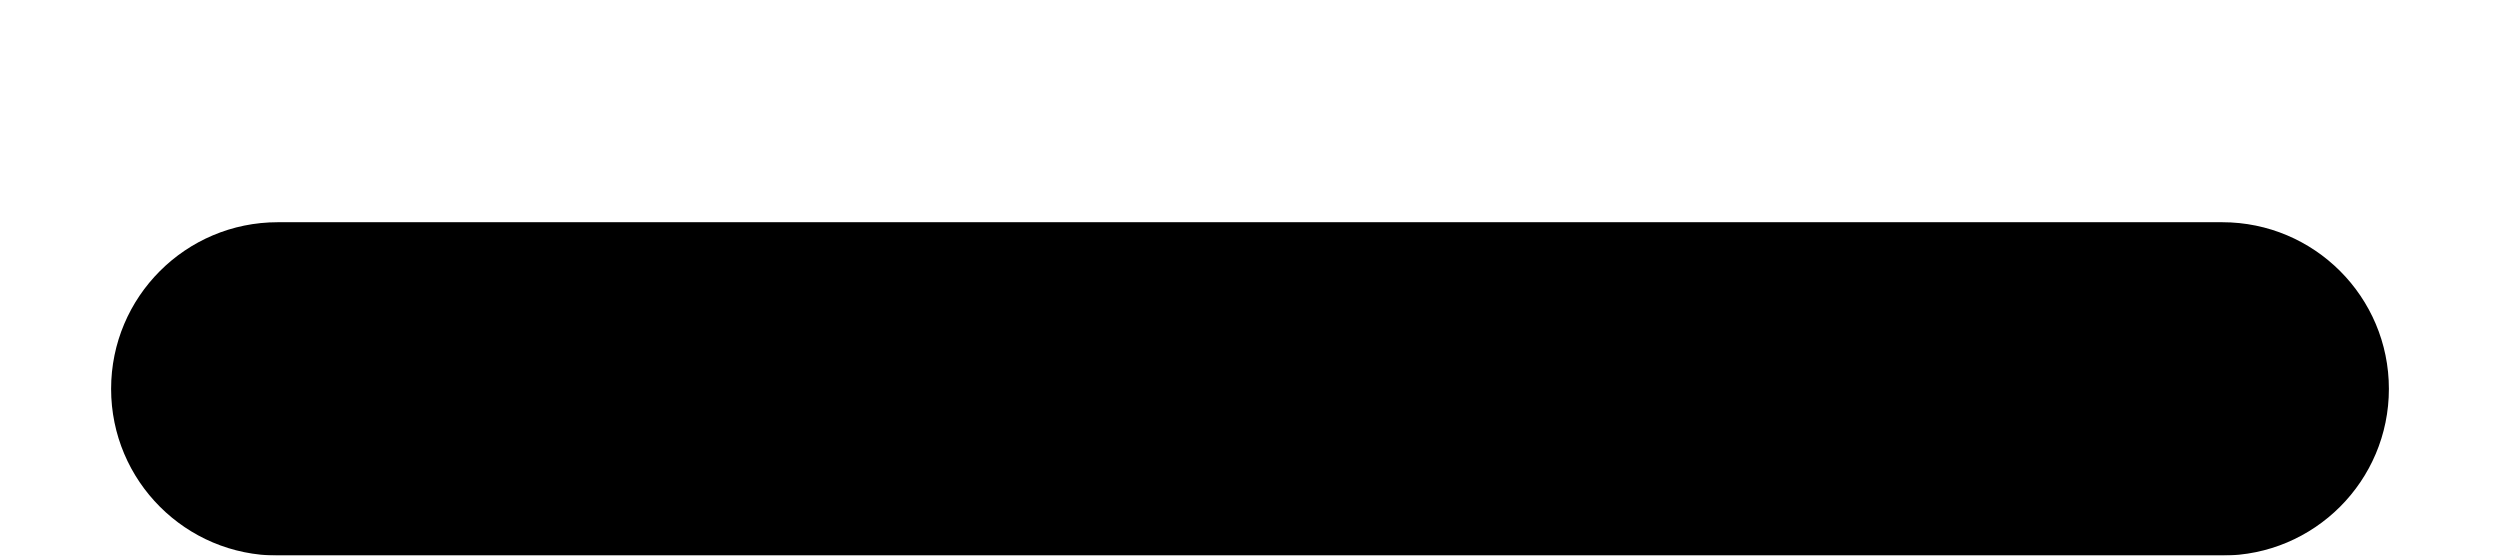 <svg width="90" height="20" viewBox="0 0 90 20" fill="none" xmlns="http://www.w3.org/2000/svg">
<g filter="url(#filter0_dd_565_205)">
<path fill-rule="evenodd" clip-rule="evenodd" d="M4 6C4 2.686 6.686 0 10 0H80C83.314 0 86 2.686 86 6C86 9.314 83.314 12 80 12H10C6.686 12 4 9.314 4 6Z" fill="black"/>
</g>
<defs>
<filter id="filter0_dd_565_205" x="0" y="0" width="90" height="20" filterUnits="userSpaceOnUse" color-interpolation-filters="sRGB">
<feFlood flood-opacity="0" result="BackgroundImageFix"/>
<feColorMatrix in="SourceAlpha" type="matrix" values="0 0 0 0 0 0 0 0 0 0 0 0 0 0 0 0 0 0 127 0" result="hardAlpha"/>
<feOffset dy="4"/>
<feGaussianBlur stdDeviation="2"/>
<feComposite in2="hardAlpha" operator="out"/>
<feColorMatrix type="matrix" values="0 0 0 0 0 0 0 0 0 0 0 0 0 0 0 0 0 0 0.25 0"/>
<feBlend mode="normal" in2="BackgroundImageFix" result="effect1_dropShadow_565_205"/>
<feColorMatrix in="SourceAlpha" type="matrix" values="0 0 0 0 0 0 0 0 0 0 0 0 0 0 0 0 0 0 127 0" result="hardAlpha"/>
<feOffset dy="4"/>
<feGaussianBlur stdDeviation="2"/>
<feComposite in2="hardAlpha" operator="out"/>
<feColorMatrix type="matrix" values="0 0 0 0 0 0 0 0 0 0 0 0 0 0 0 0 0 0 0.25 0"/>
<feBlend mode="normal" in2="effect1_dropShadow_565_205" result="effect2_dropShadow_565_205"/>
<feBlend mode="normal" in="SourceGraphic" in2="effect2_dropShadow_565_205" result="shape"/>
</filter>
</defs>
</svg>
